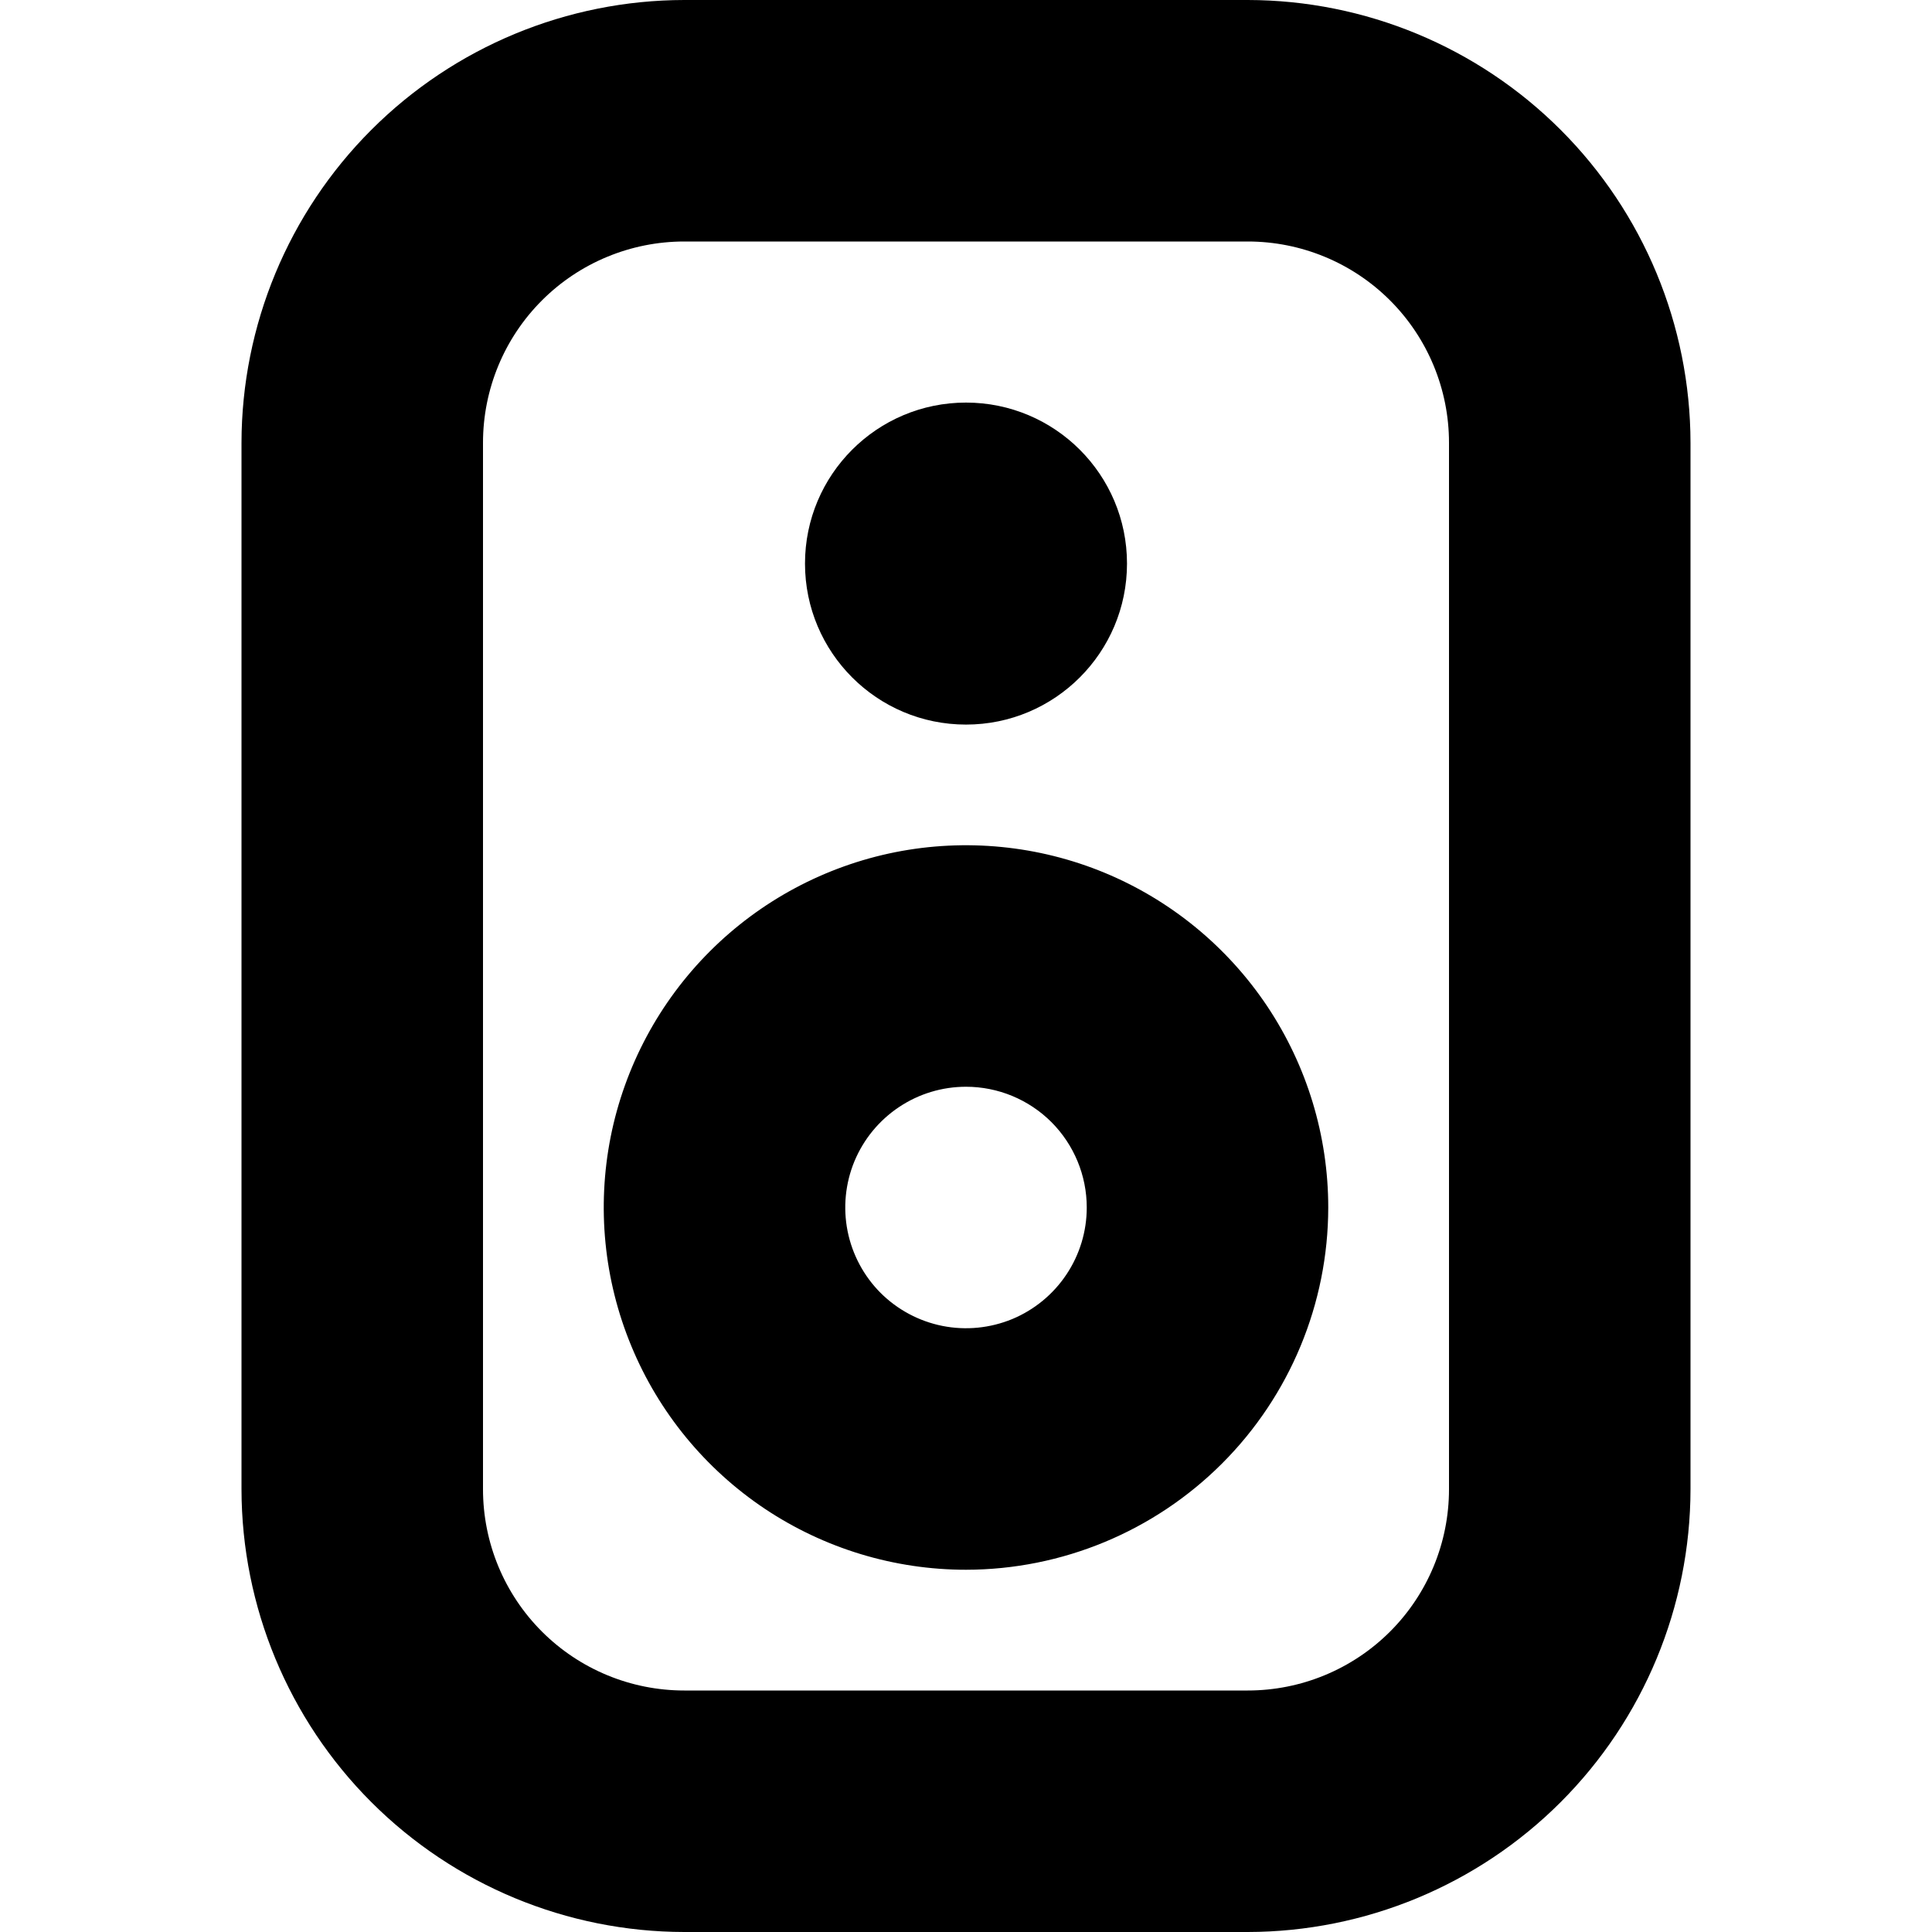 <svg width="24" height="24" viewBox="0 0 24 24" fill="none" xmlns="http://www.w3.org/2000/svg">
<path d="M15.5 24H8.5C7.042 23.998 5.644 23.418 4.613 22.387C3.582 21.356 3.002 19.958 3 18.5V5.5C3.002 4.042 3.582 2.644 4.613 1.613C5.644 0.582 7.042 0.002 8.5 0L15.5 0C16.958 0.002 18.356 0.582 19.387 1.613C20.418 2.644 20.998 4.042 21 5.5V18.5C20.998 19.958 20.418 21.356 19.387 22.387C18.356 23.418 16.958 23.998 15.5 24ZM8.5 3C7.837 3 7.201 3.263 6.732 3.732C6.263 4.201 6 4.837 6 5.5V18.5C6 19.163 6.263 19.799 6.732 20.268C7.201 20.737 7.837 21 8.5 21H15.5C16.163 21 16.799 20.737 17.268 20.268C17.737 19.799 18 19.163 18 18.5V5.5C18 4.837 17.737 4.201 17.268 3.732C16.799 3.263 16.163 3 15.5 3H8.5Z" fill="black"/>
<path d="M12 9.001C13.104 9.001 14 8.105 14 7.001C14 5.896 13.104 5.001 12 5.001C10.895 5.001 10 5.896 10 7.001C10 8.105 10.895 9.001 12 9.001Z" fill="black"/>
<path d="M12 19.5C11.11 19.5 10.24 19.236 9.5 18.742C8.76 18.247 8.183 17.544 7.843 16.722C7.502 15.9 7.413 14.995 7.586 14.122C7.76 13.249 8.189 12.447 8.818 11.818C9.447 11.189 10.249 10.76 11.122 10.586C11.995 10.413 12.9 10.502 13.722 10.842C14.544 11.183 15.247 11.76 15.742 12.5C16.236 13.24 16.5 14.11 16.5 15C16.499 16.193 16.024 17.337 15.181 18.18C14.337 19.024 13.193 19.499 12 19.5ZM12 13.5C11.703 13.5 11.413 13.588 11.167 13.753C10.92 13.918 10.728 14.152 10.614 14.426C10.501 14.7 10.471 15.002 10.529 15.293C10.587 15.584 10.73 15.851 10.939 16.061C11.149 16.27 11.416 16.413 11.707 16.471C11.998 16.529 12.3 16.499 12.574 16.386C12.848 16.272 13.082 16.08 13.247 15.833C13.412 15.587 13.5 15.297 13.5 15C13.5 14.602 13.342 14.221 13.061 13.939C12.779 13.658 12.398 13.5 12 13.5Z" fill="black"/>
</svg>
